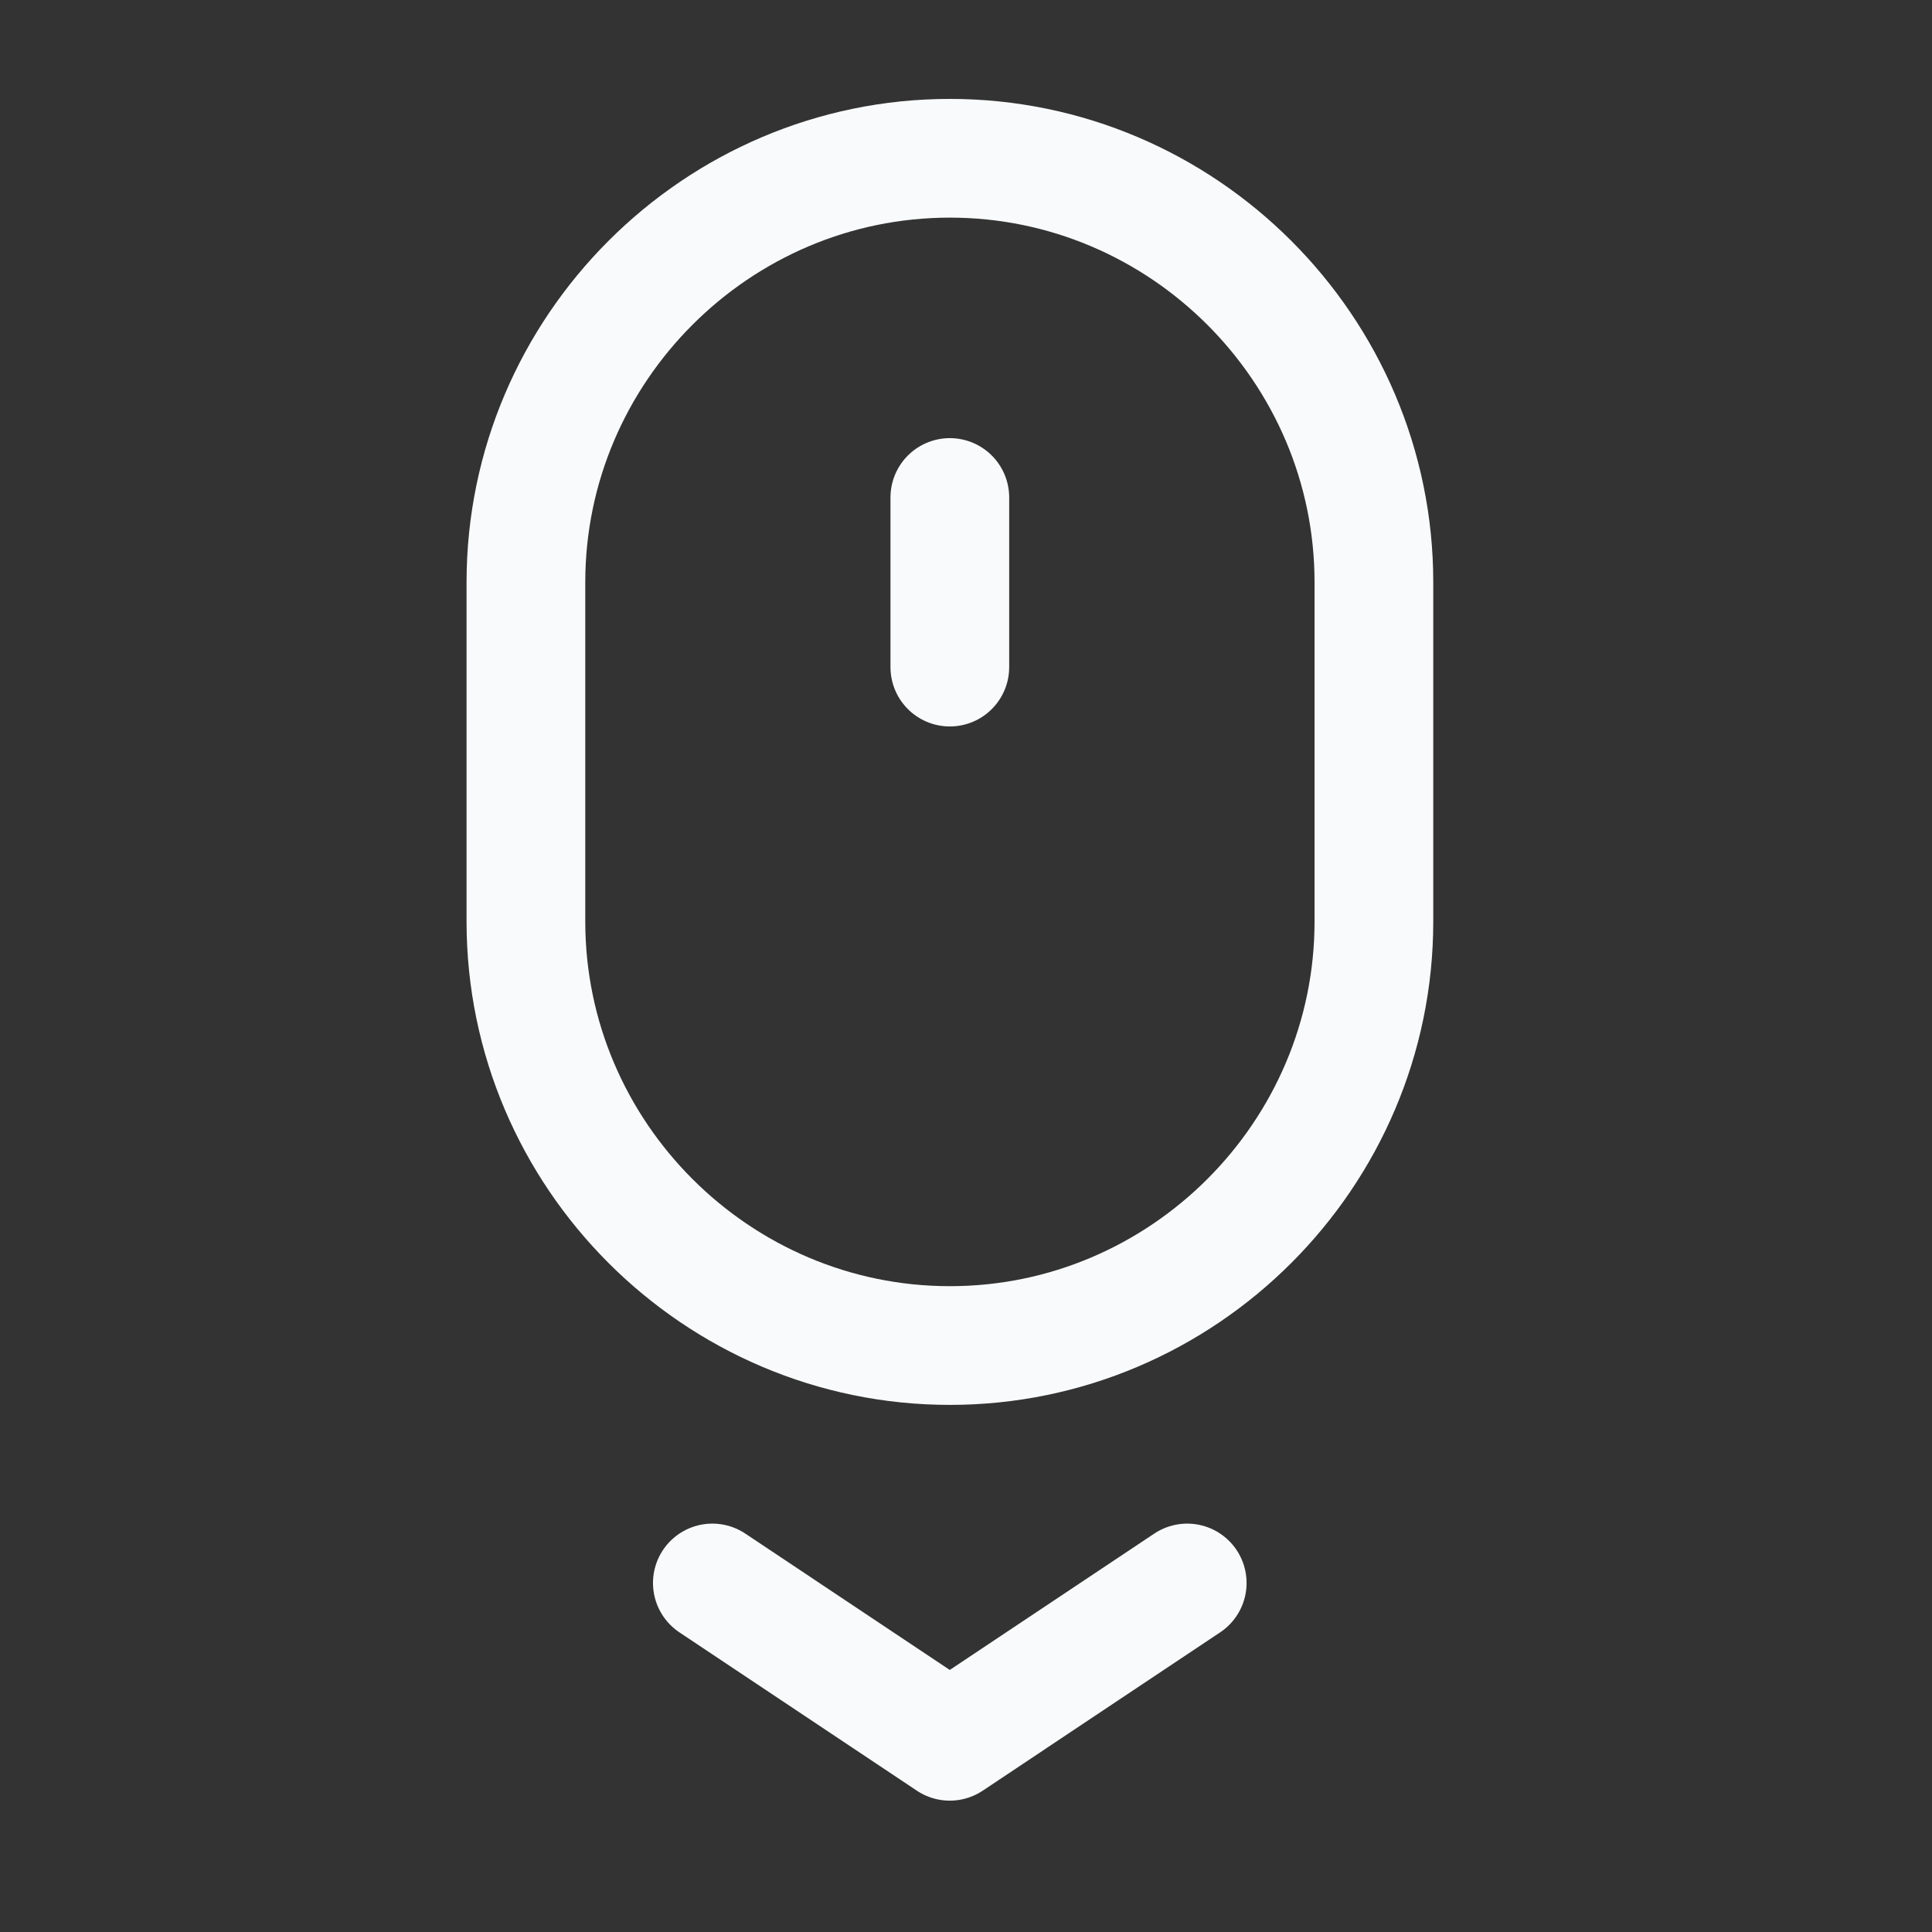 <svg width="38" height="38" viewBox="0 0 38 38" fill="none" xmlns="http://www.w3.org/2000/svg">
<rect x="0" y="0" width="38" height="38" fill="#333333" stroke="none"/>
<path fill-rule="evenodd" clip-rule="evenodd" d="M18.683 26.465C14.097 26.465 10.344 22.712 10.344 18.125V11.453C10.344 6.867 14.097 3.113 18.683 3.113C23.27 3.113 27.023 6.867 27.023 11.453V18.125C27.023 22.712 23.27 26.465 18.683 26.465Z" stroke="#F9FAFB" stroke-width="2.335" stroke-linecap="round" stroke-linejoin="round"/>
<path d="M14.011 31.135L18.681 34.249L23.351 31.135" stroke="#F9FAFB" stroke-width="2.335" stroke-linecap="round" stroke-linejoin="round"/>
<path d="M18.682 9.785V13.121" stroke="#F9FAFB" stroke-width="2.335" stroke-linecap="round" stroke-linejoin="round"/>
</svg>
